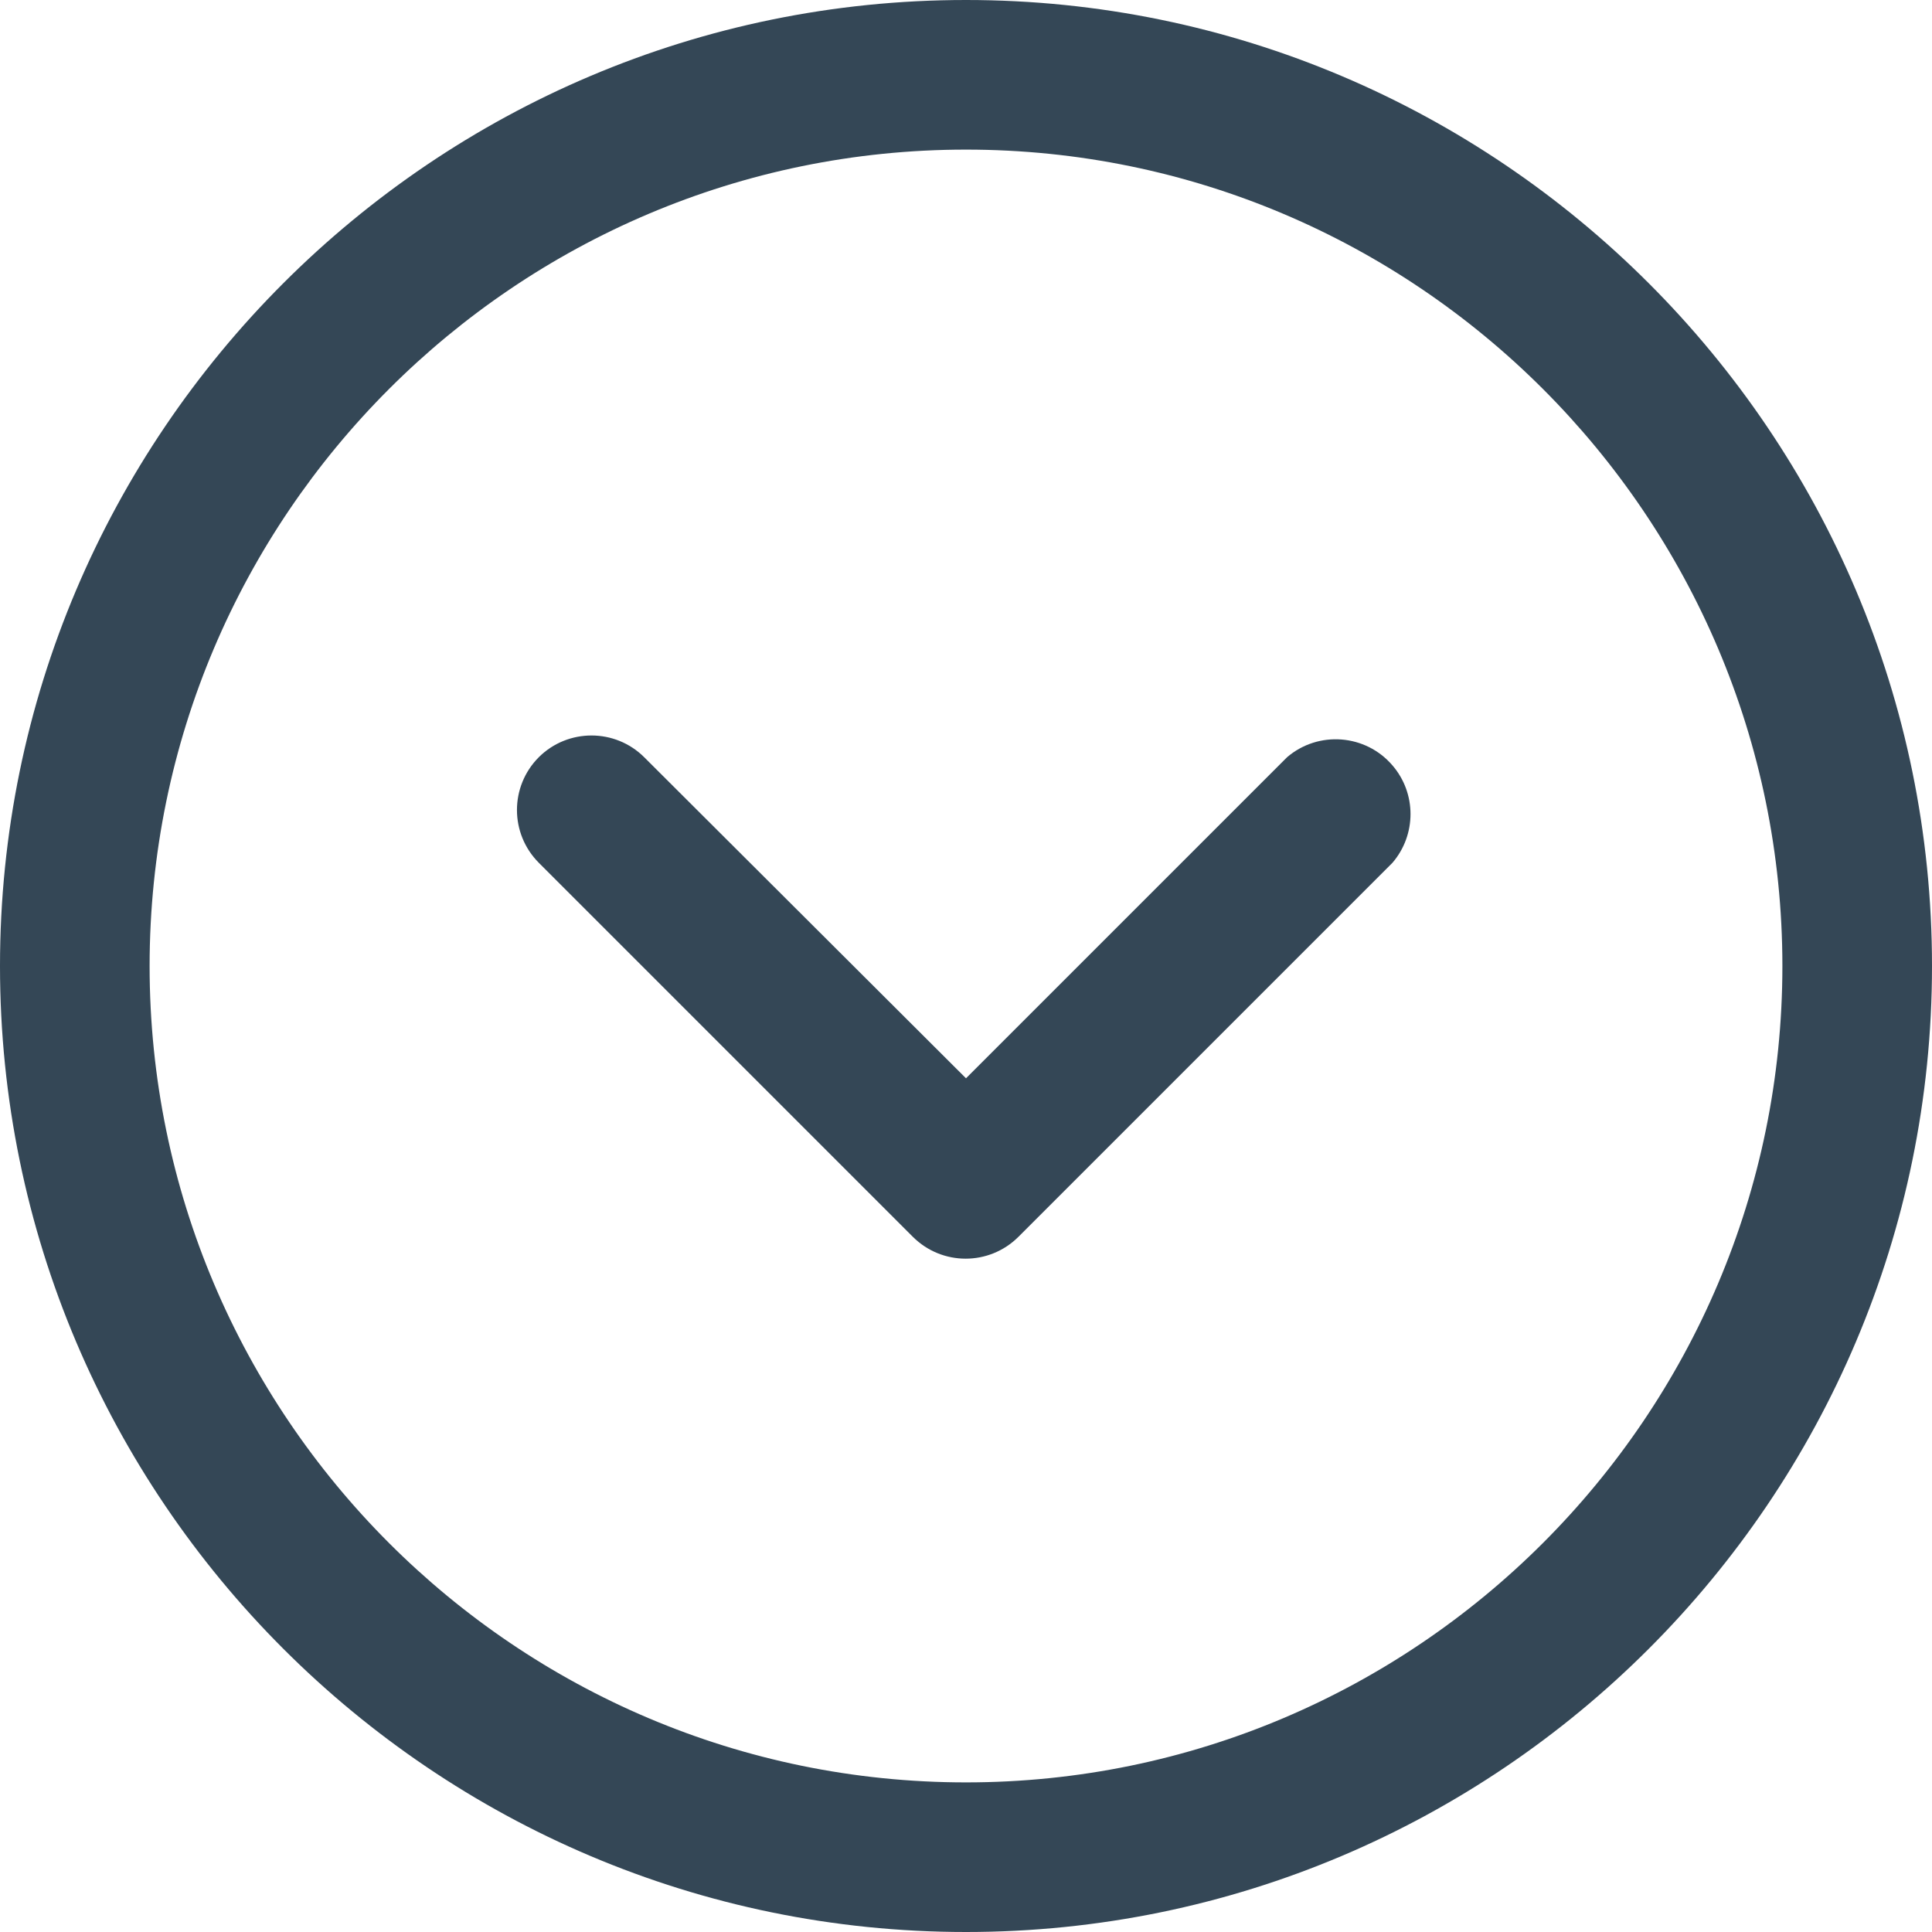 <svg width="16" height="16" viewBox="0 0 16 16" fill="none" xmlns="http://www.w3.org/2000/svg">
<path d="M8 16C12.412 16 16 12.412 16 8C16 3.589 12.412 0 8 0C3.589 0 0 3.589 0 8C0 12.411 3.589 16 8 16ZM8 1.239C11.727 1.239 14.761 4.272 14.761 8C14.761 11.728 11.727 14.761 8 14.761C4.272 14.761 1.239 11.728 1.239 8C1.239 4.272 4.273 1.239 8 1.239Z" fill="#344756"/>
<path d="M4.462 7.145L7.56 10.243C7.802 10.484 8.192 10.484 8.434 10.243L11.532 7.145C11.731 6.913 11.731 6.57 11.532 6.339C11.31 6.079 10.918 6.049 10.659 6.271L8 8.93L5.335 6.271C5.094 6.031 4.703 6.031 4.462 6.271C4.221 6.513 4.221 6.903 4.462 7.145Z" fill="#344756"/>
</svg>
